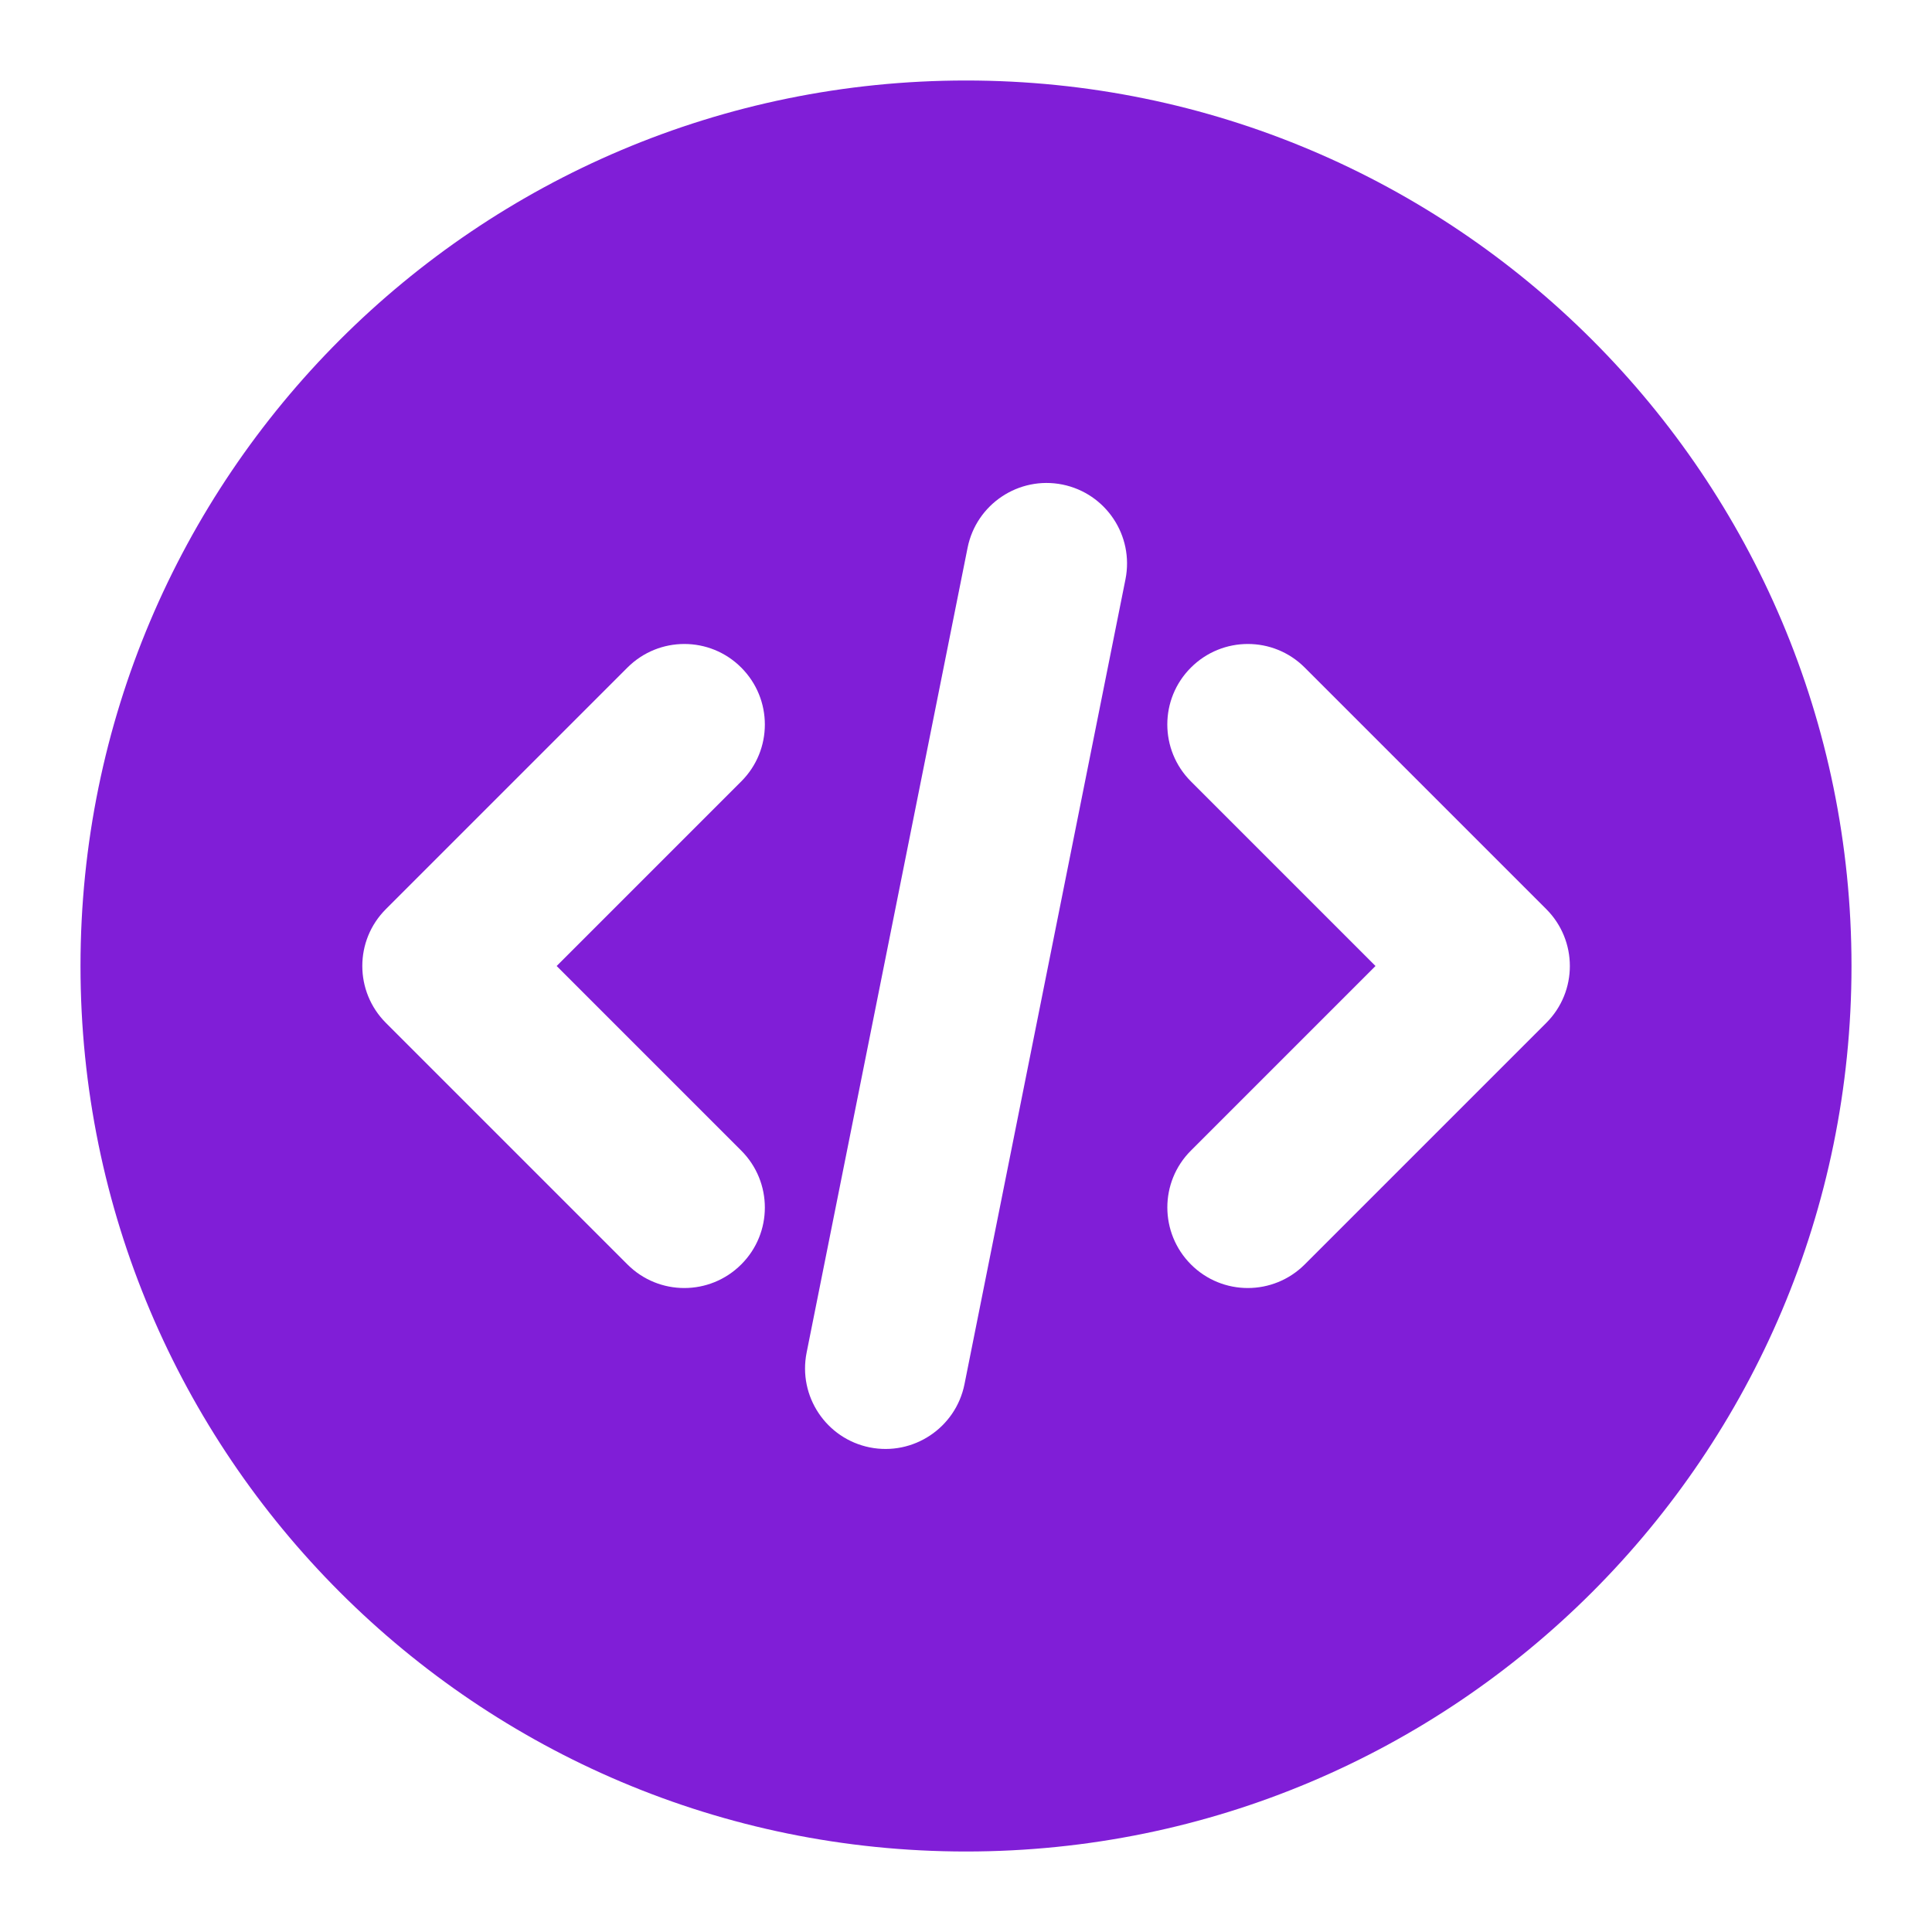 <svg fill="none" height="24" viewBox="0 0 24 24" width="24" xmlns="http://www.w3.org/2000/svg"><path clip-rule="evenodd" d="m12 1c-6.075 0-11 4.925-11 11 0 6.075 4.925 11 11 11 6.075 0 11-4.925 11-11 0-6.075-4.925-11-11-11zm1.981 6.196c.108-.542-.243-1.068-.784-1.177-.541-.108-1.068.243-1.177.784l-2 10c-.108.541.243 1.068.784 1.177.541.108 1.068-.243 1.177-.784zm-4.773 1.097c.391.391.391 1.024 0 1.414l-2.293 2.293 2.293 2.293c.391.391.391 1.024 0 1.414-.391.391-1.024.391-1.414 0l-3-3c-.391-.391-.391-1.024 0-1.414l3-3c.391-.391 1.024-.391 1.414 0zm5.586 0c.391-.391 1.024-.391 1.414 0l3 3c.391.391.391 1.024 0 1.414l-3 3c-.391.391-1.024.391-1.414 0s-.391-1.024 0-1.414l2.293-2.293-2.293-2.293c-.391-.391-.391-1.024 0-1.414z" fill="#801ed7" fill-rule="evenodd"/></svg>